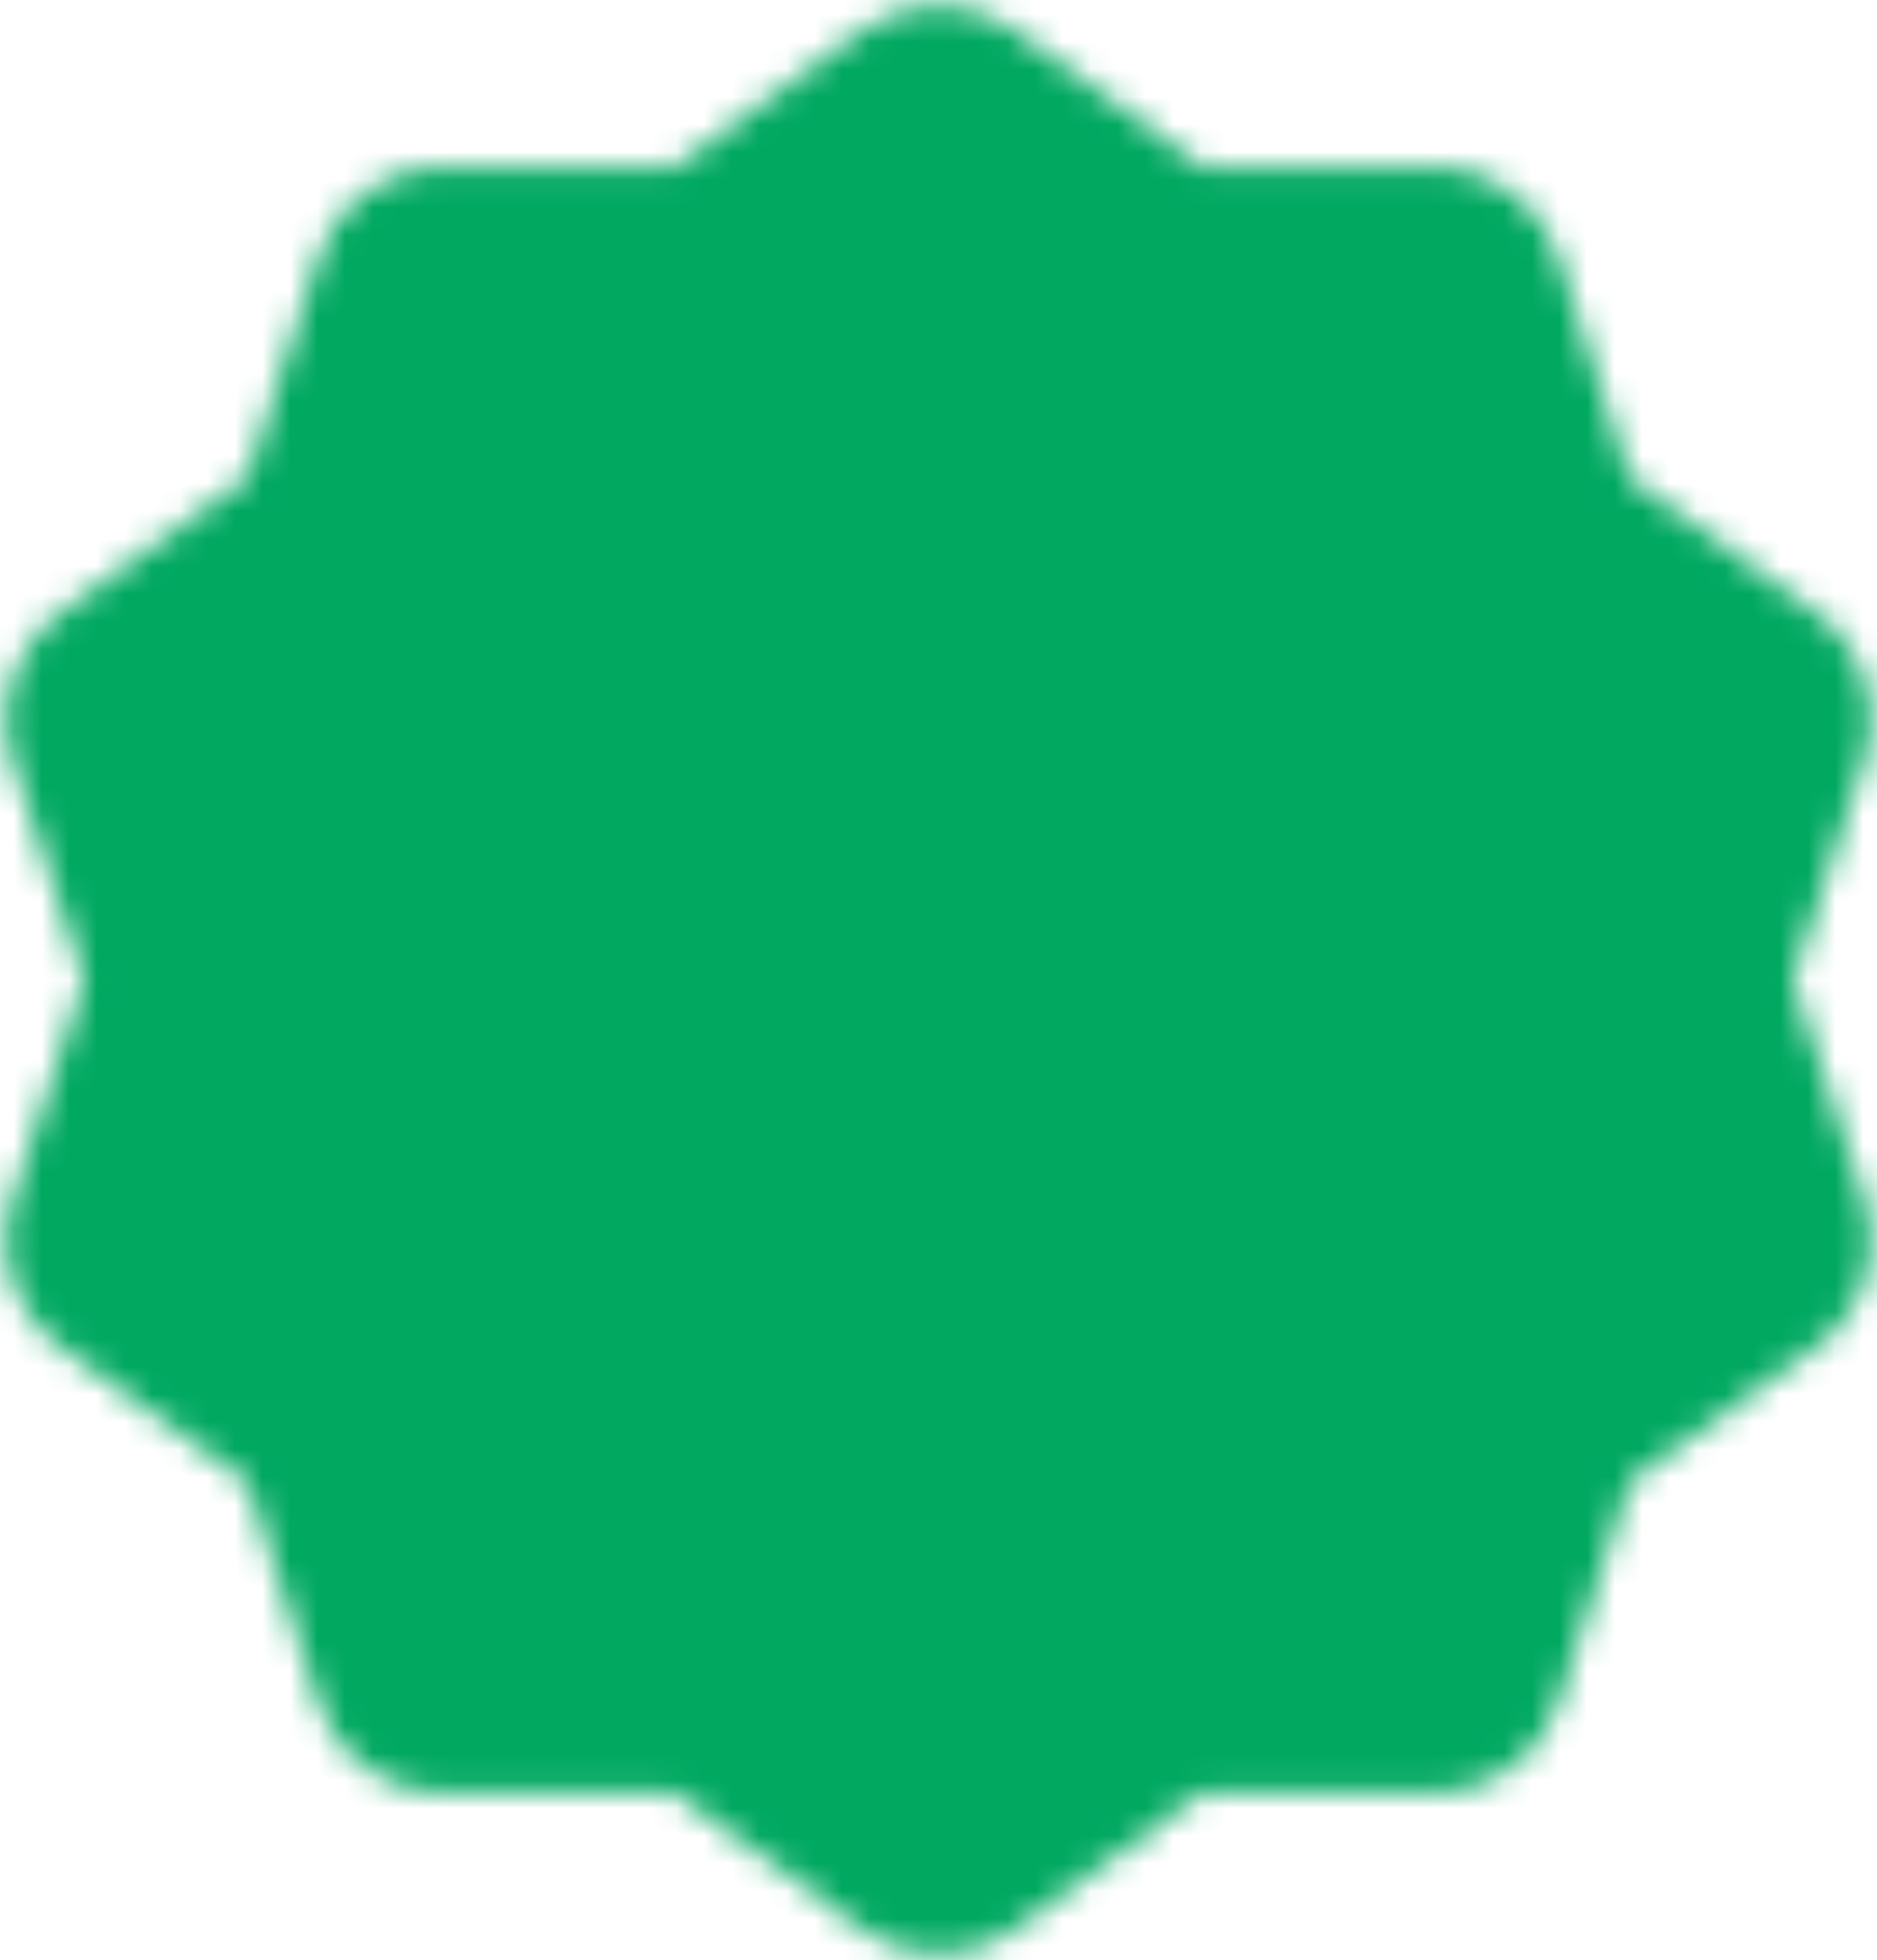 <svg width="68" height="71" viewBox="0 0 68 71" fill="none" xmlns="http://www.w3.org/2000/svg">
<mask id="mask0_59_2541" style="mask-type:luminance" maskUnits="userSpaceOnUse" x="0" y="0" width="68" height="71">
<path d="M34 5L42.009 10.842L51.924 10.824L54.968 20.259L63 26.07L59.919 35.493L63 44.915L54.968 50.727L51.924 60.161L42.009 60.143L34 65.985L25.991 60.143L16.076 60.161L13.032 50.727L5 44.915L8.081 35.493L5 26.07L13.032 20.259L16.076 10.824L25.991 10.842L34 5Z" fill="white" stroke="white" stroke-width="9.568" stroke-linecap="round" stroke-linejoin="round"/>
<path d="M23.328 35.493L30.951 43.116L46.197 27.87" stroke="black" stroke-width="9.568" stroke-linecap="round" stroke-linejoin="round"/>
</mask>
<g mask="url(#mask0_59_2541)">
<path d="M-2.591 -1.099H70.591V72.083H-2.591V-1.099Z" fill="#00A860"/>
</g>
</svg>
